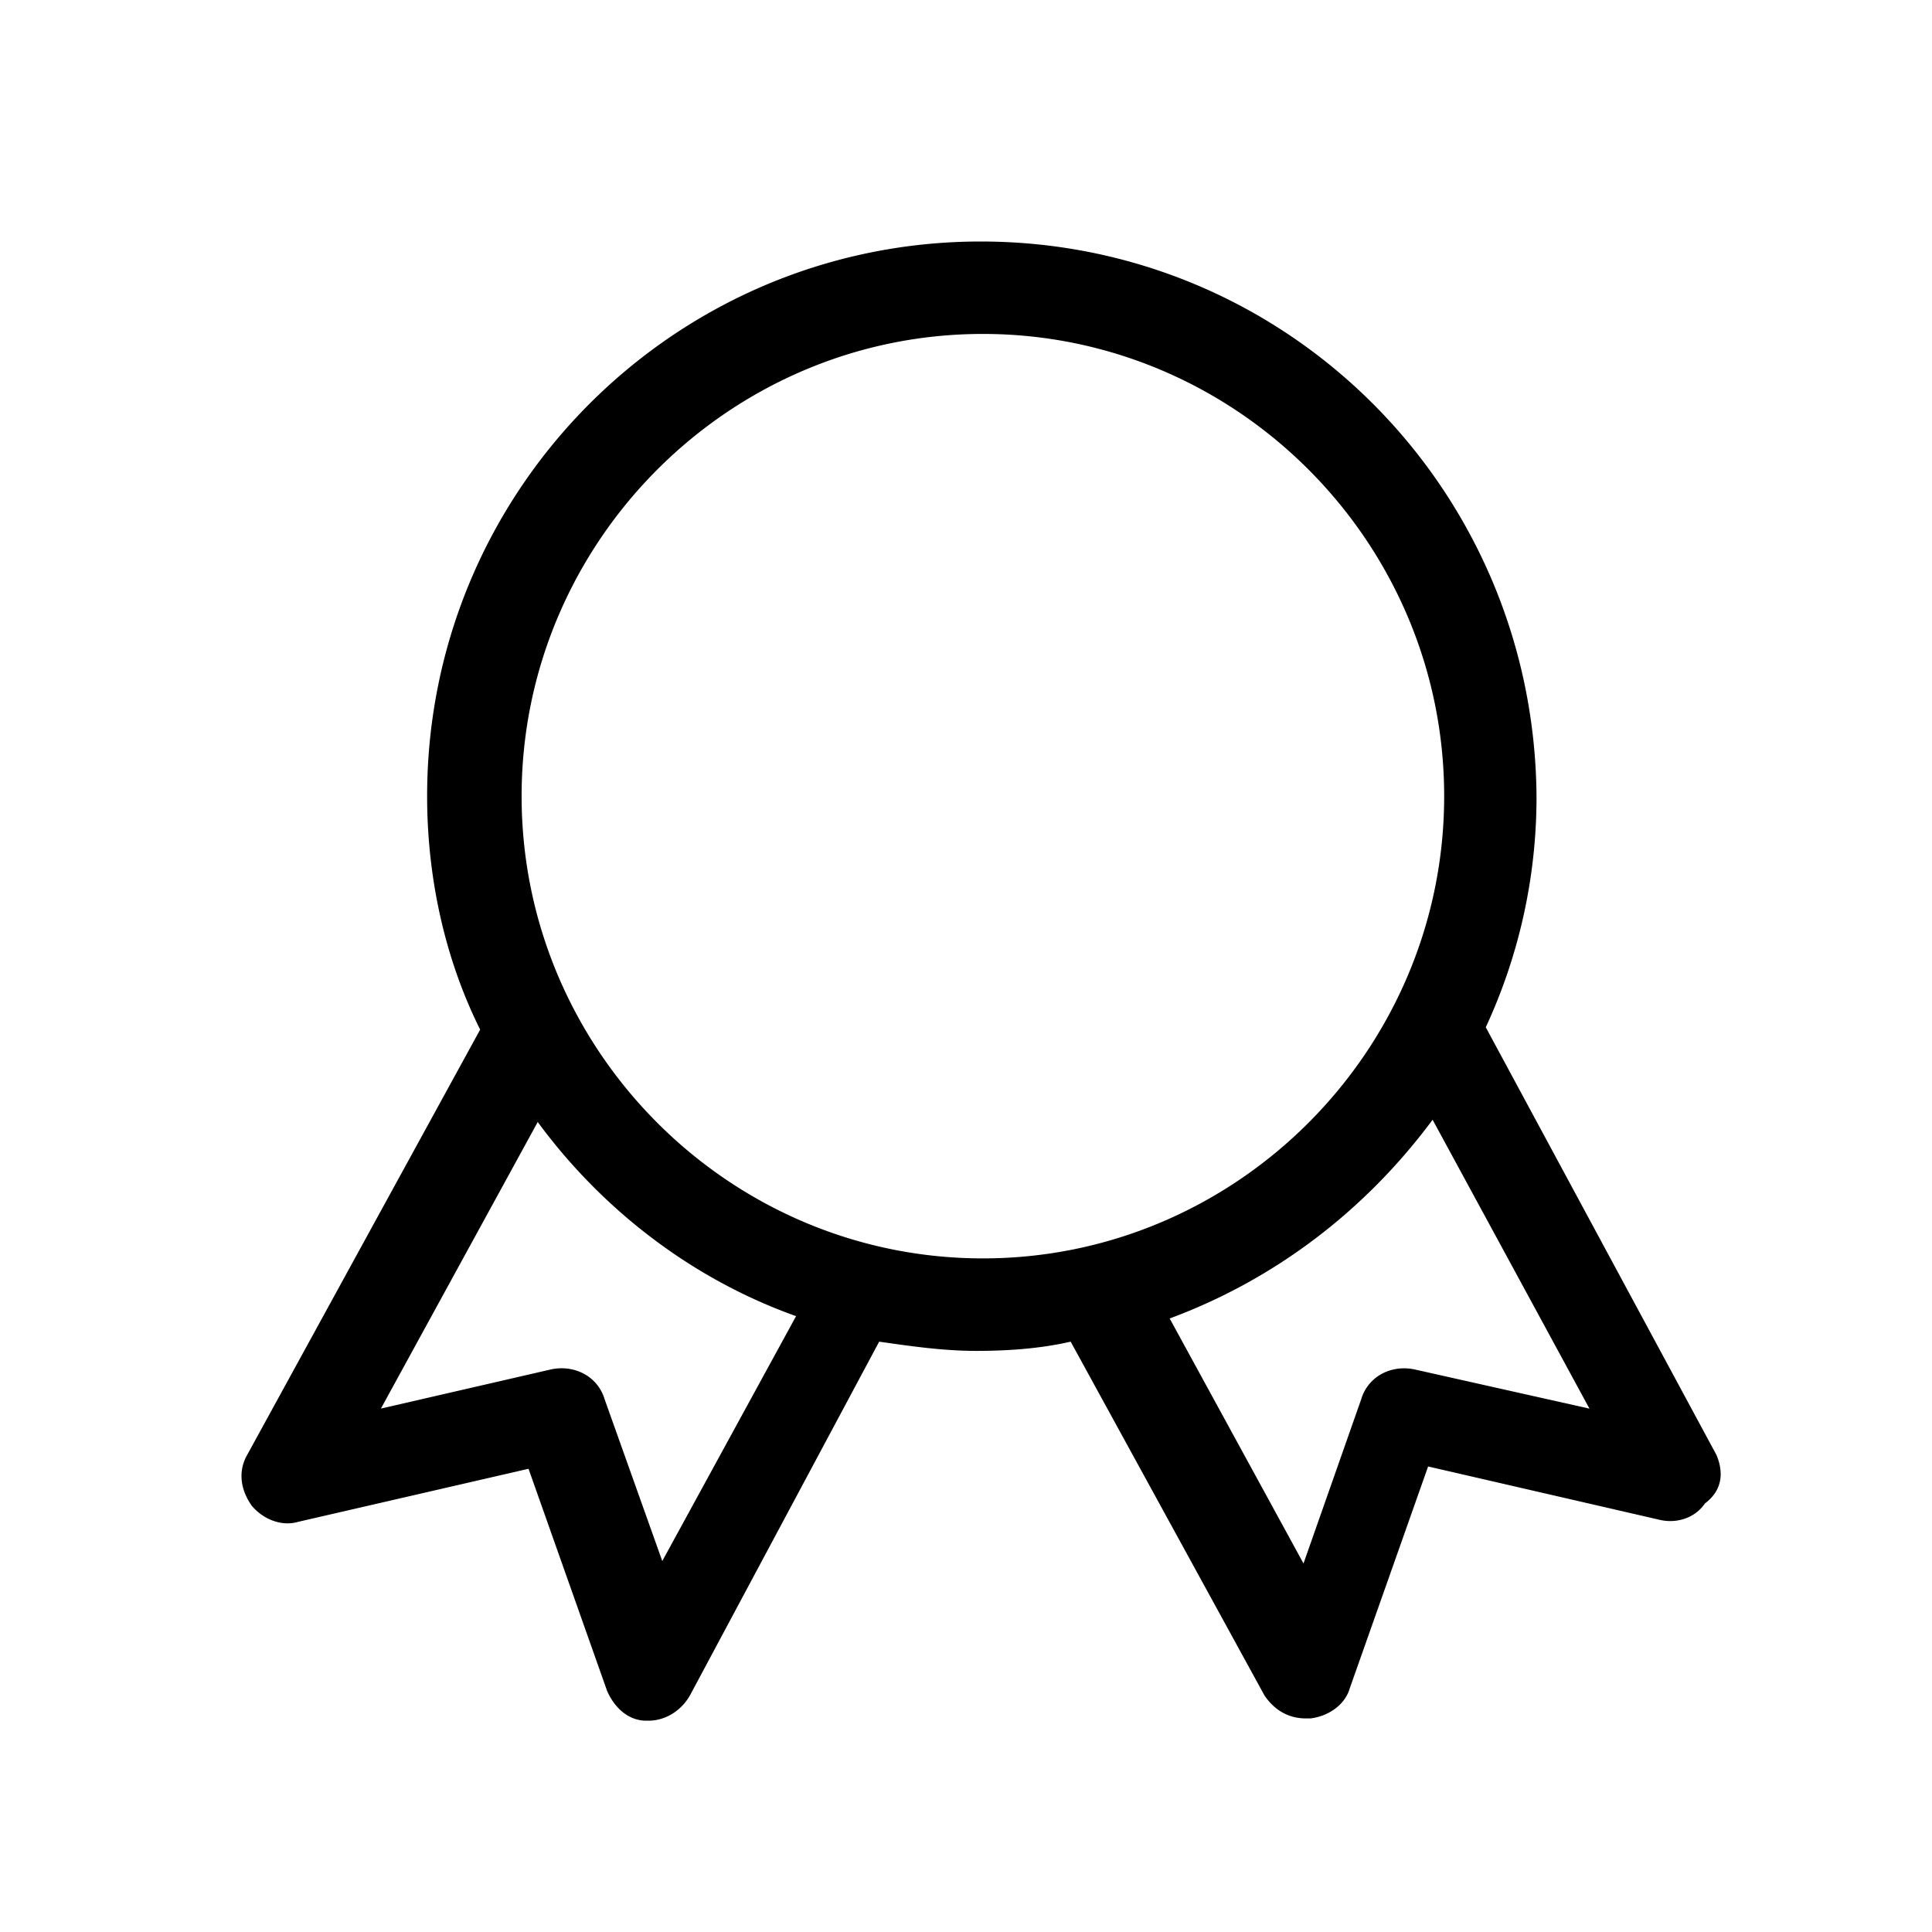 <svg xmlns="http://www.w3.org/2000/svg" width="64" height="64" viewBox="0 0 64 64"><path d="M56.858 48.194l-7.64-14.164a18.11 18.11 0 0 0 1.681-7.656C50.822 16.192 42.647 8 32.486 8 22.4 8 14.149 16.192 14.149 26.374c0 2.757.611 5.436 1.757 7.733L8.189 48.194c-.306.536-.23 1.148.151 1.685.383.459.994.69 1.528.536l7.64-1.76 2.6 7.35c.228.535.687.995 1.299.995h.076c.535 0 1.07-.306 1.375-.842l6.266-11.714c1.069.154 2.139.306 3.21.306 1.07 0 2.139-.077 3.133-.306l6.417 11.714c.306.459.765.767 1.375.767h.153c.612-.077 1.146-.46 1.3-.996l2.596-7.35 7.64 1.76c.612.155 1.223-.076 1.529-.535.611-.458.611-1.07.382-1.608l-.002-.002zM21.94 51.715l-1.91-5.36c-.23-.766-.994-1.148-1.757-.996l-5.655 1.302 5.195-9.493c2.14 2.91 5.119 5.206 8.558 6.431l-4.433 8.114.002.002zm10.62-10.029c-8.406 0-15.281-6.891-15.281-15.312 0-8.42 6.877-15.312 15.28-15.312 8.406 0 15.281 6.892 15.281 15.312 0 8.421-6.877 15.312-15.28 15.312zm14.286 3.675c-.764-.154-1.528.23-1.756.996l-1.91 5.435-4.433-8.116c3.515-1.302 6.495-3.598 8.71-6.583l5.196 9.57-5.807-1.302z"/></svg>